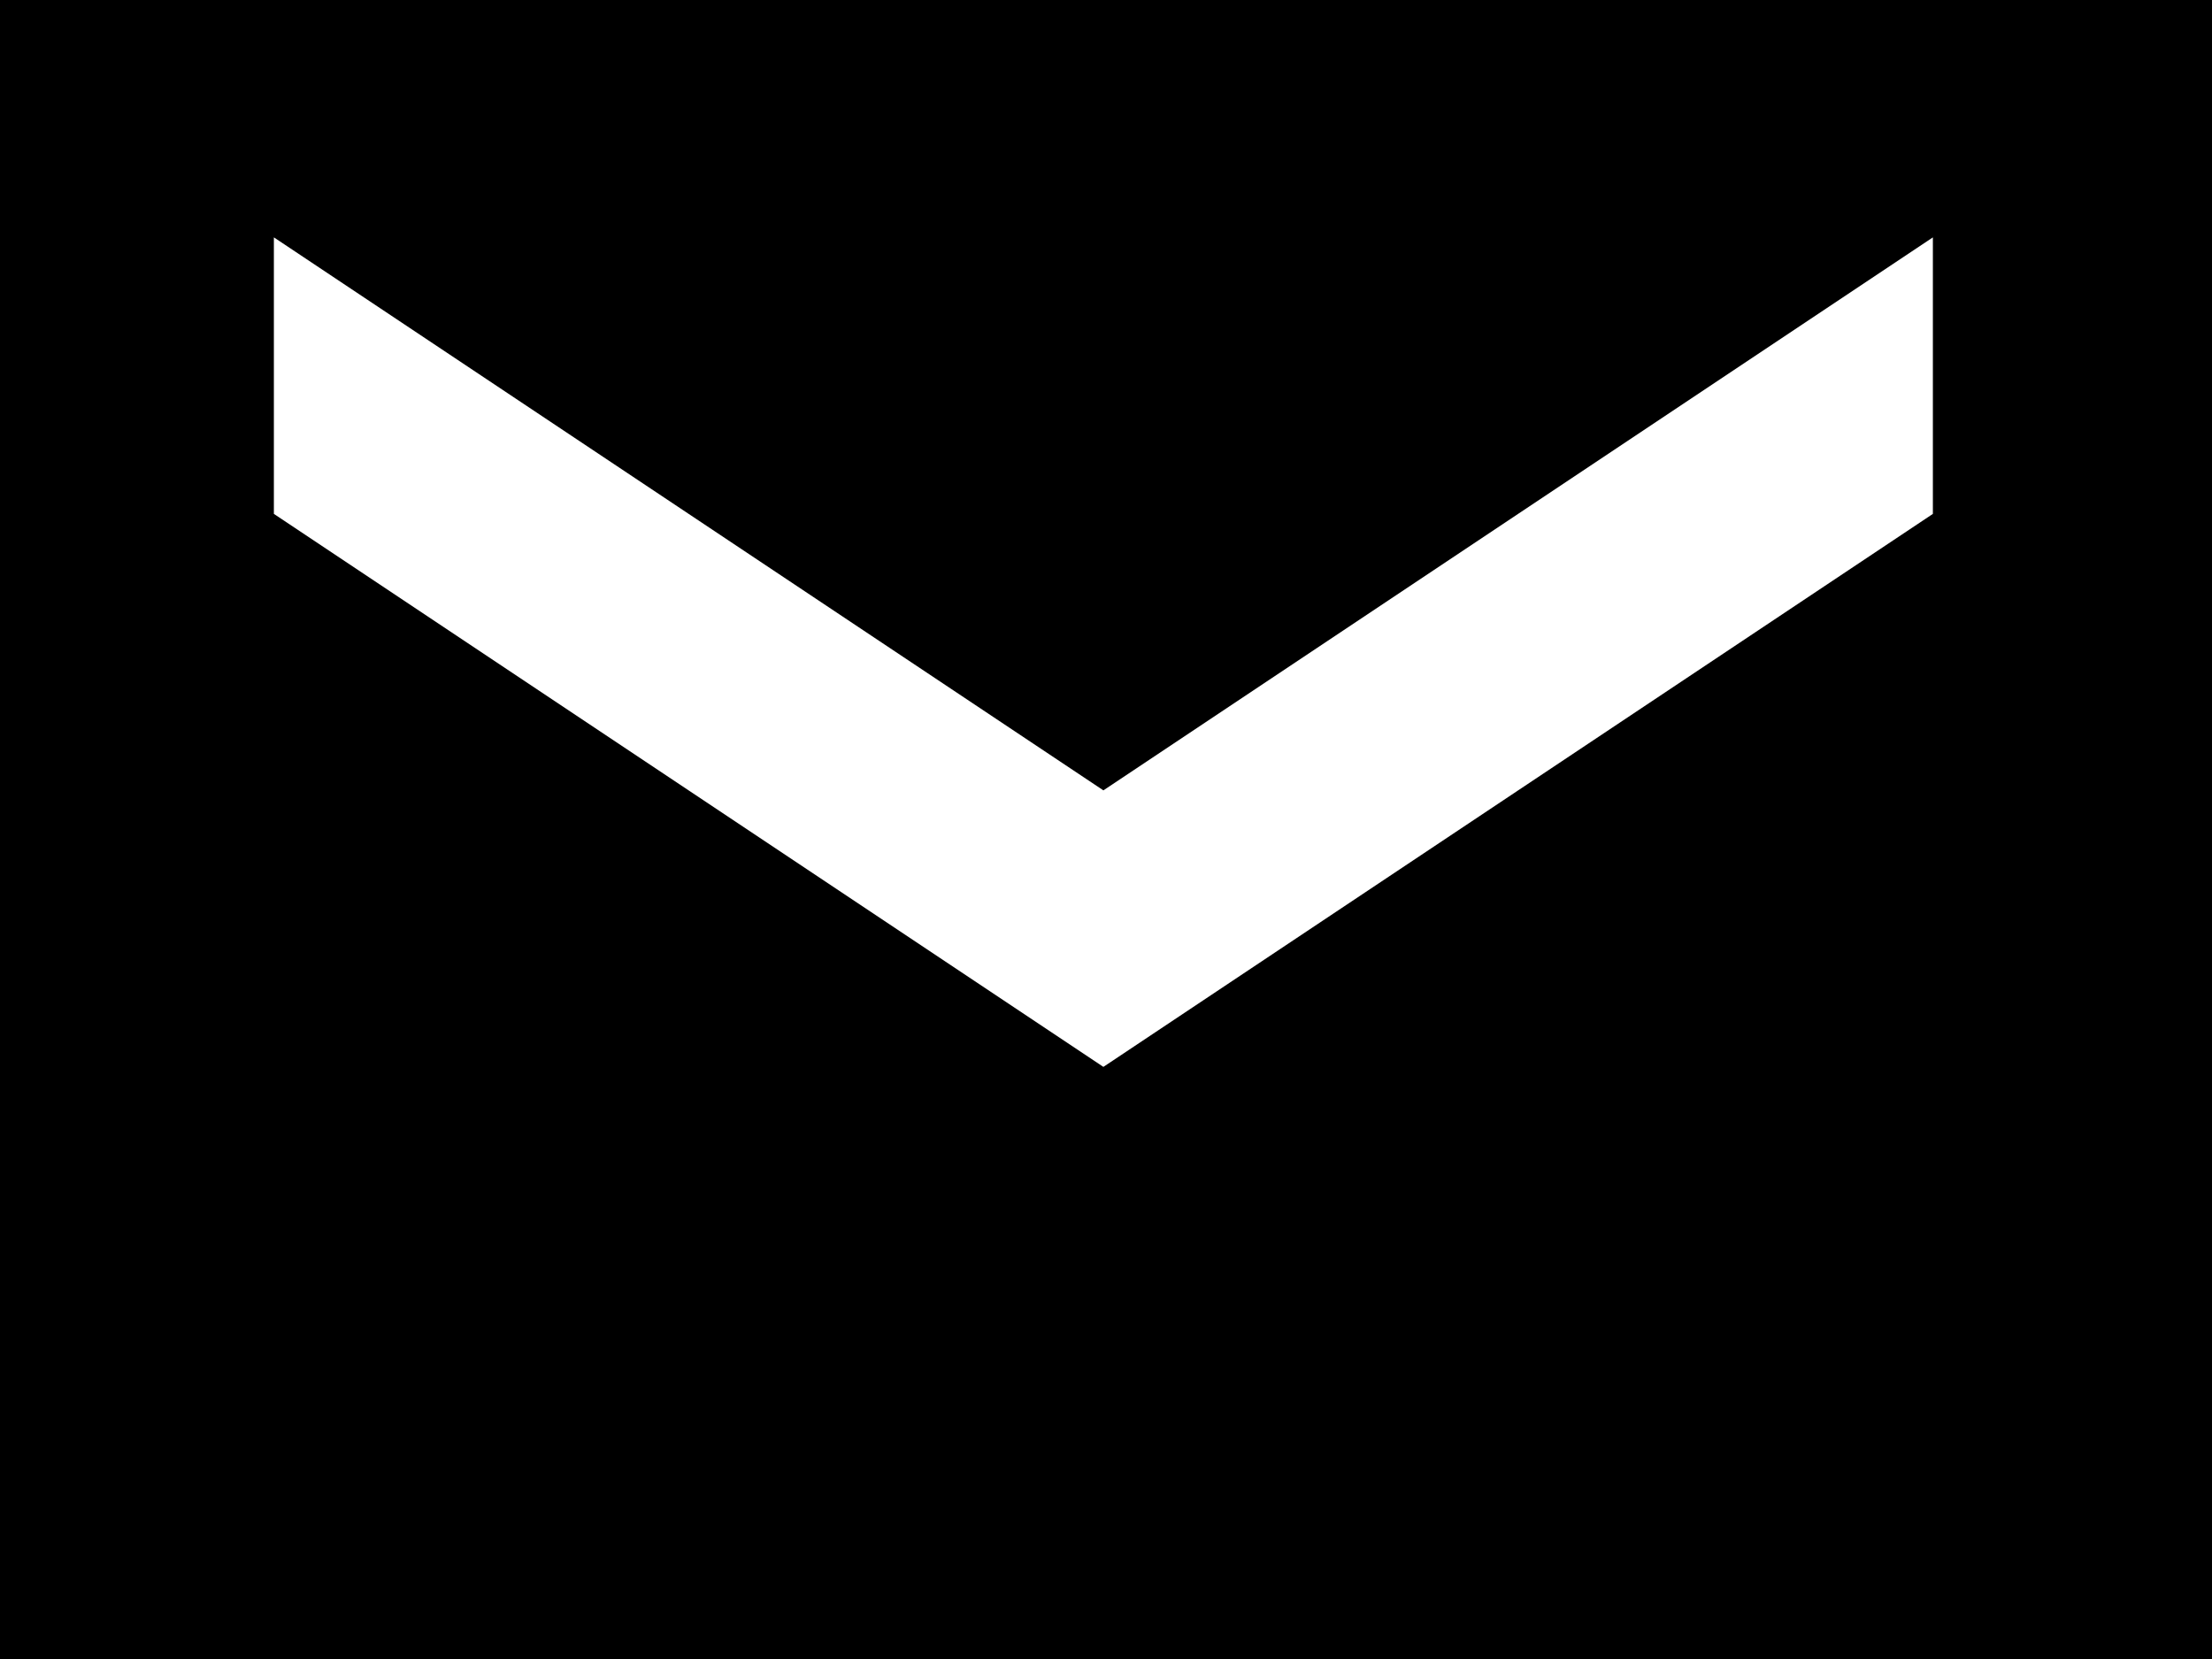 <?xml version="1.0" encoding="utf-8"?>
<!-- Generator: Adobe Illustrator 16.0.0, SVG Export Plug-In . SVG Version: 6.00 Build 0)  -->
<!DOCTYPE svg PUBLIC "-//W3C//DTD SVG 1.1//EN" "http://www.w3.org/Graphics/SVG/1.1/DTD/svg11.dtd">
<svg version="1.1" xmlns="http://www.w3.org/2000/svg" xmlns:xlink="http://www.w3.org/1999/xlink" x="0px" y="0px" width="16px"
	 height="12px" viewBox="31.19 24 16 12" enable-background="new 31.19 24 16 12" xml:space="preserve">
<g id="Layer_1">
	<path d="M45.171,27.717v-2l-6,4l-6-4v2l6,4L45.171,27.717z M47.19,36h-16V24h16V36z"/>
</g>
<g id="Layer_2">
</g>
</svg>
